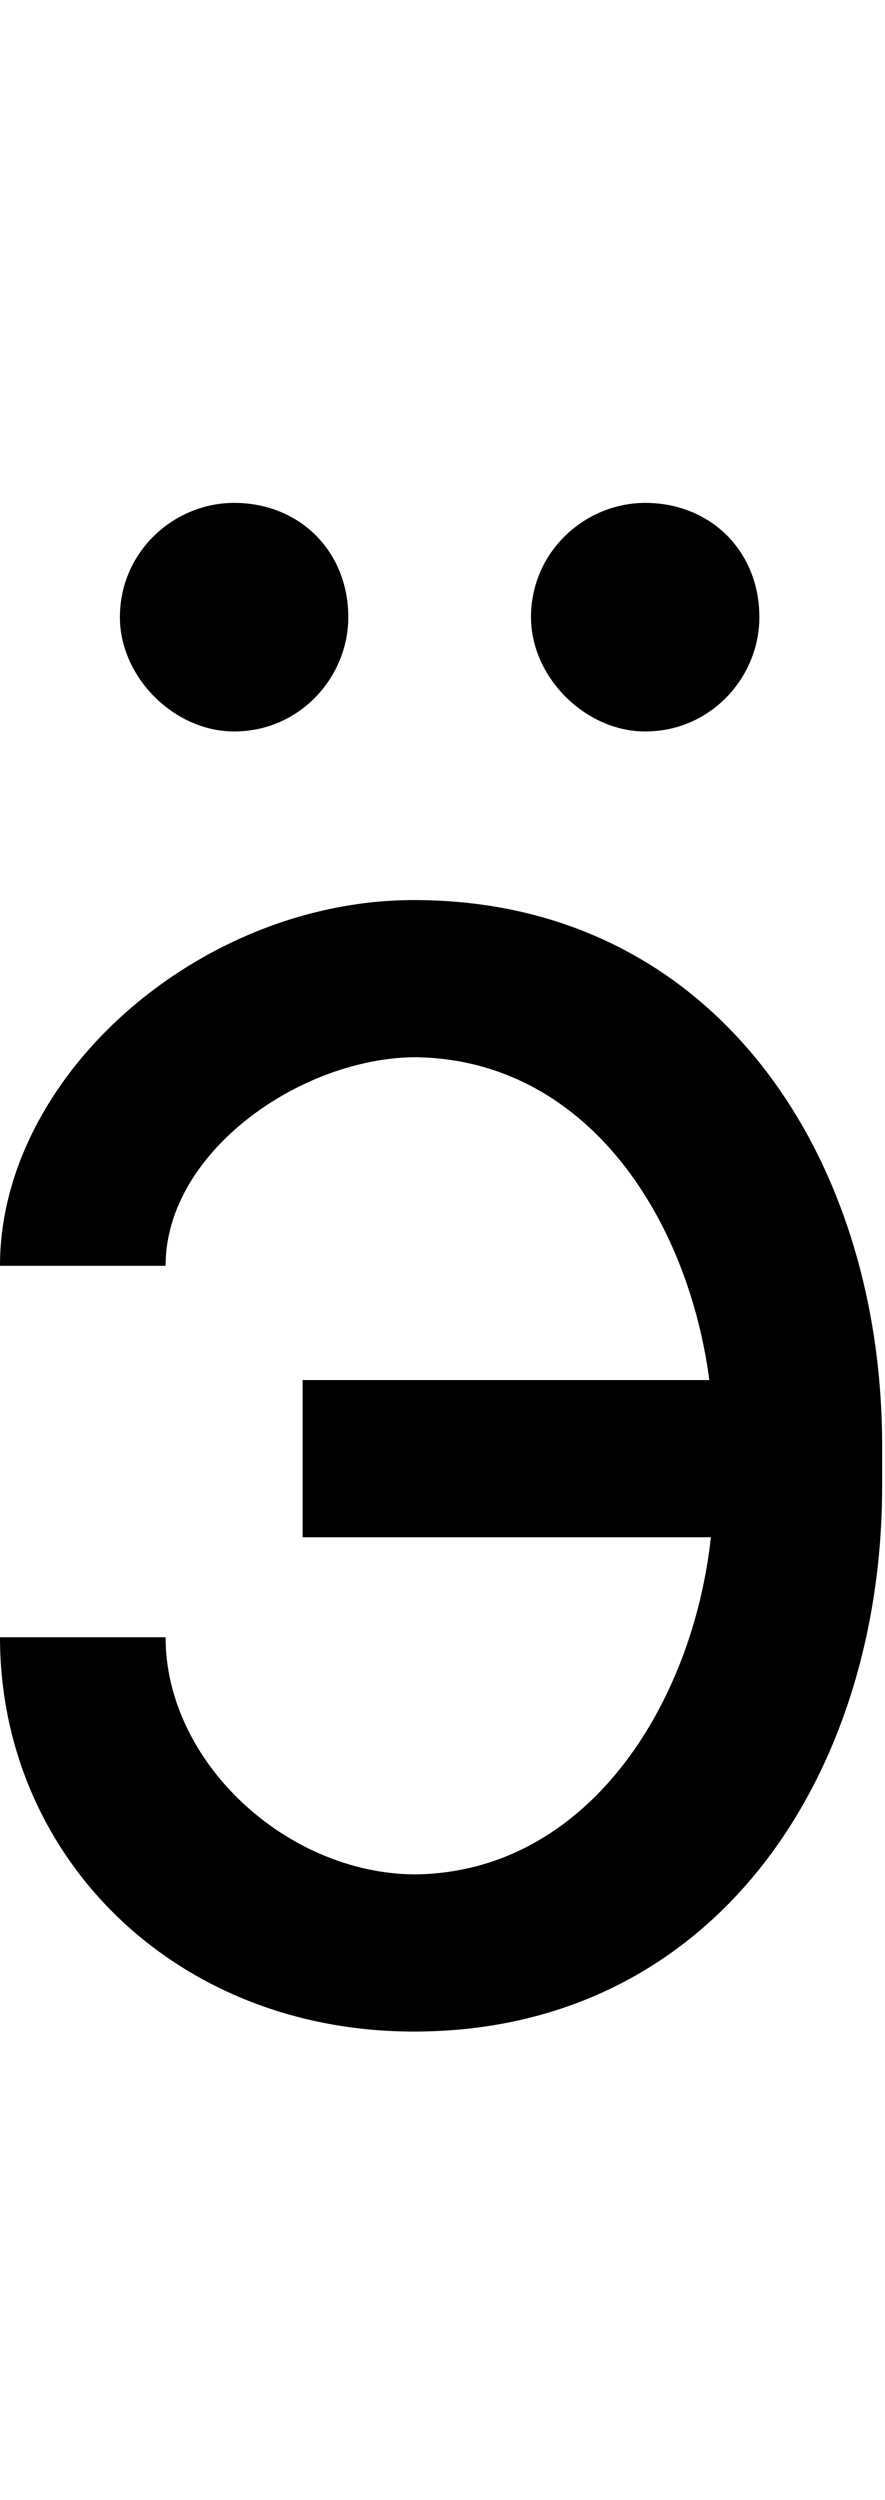 <svg id="svg-uni04ED" xmlns="http://www.w3.org/2000/svg" width="124" height="350"><path d="M724 -1336C963.969 -1334.236 1107.424 -1113.755 1137.882 -884H568V-664H1140.055C1114.607 -429.895 966.979 -193.813 724 -192C544 -194 376 -350 376 -524H144C144 -218 388 28 724 28C1144 28 1380 -329 1380 -736V-792C1380 -1199 1144 -1556 724 -1556C424 -1556 144 -1310 144 -1044H376C376 -1203 564 -1334 724 -1336ZM472 -1792C564 -1792 632 -1868 632 -1952C632 -2044 564 -2112 472 -2112C388 -2112 312 -2044 312 -1952C312 -1868 388 -1792 472 -1792ZM1048 -1792C1140 -1792 1208 -1868 1208 -1952C1208 -2044 1140 -2112 1048 -2112C964 -2112 888 -2044 888 -1952C888 -1868 964 -1792 1048 -1792Z" transform="translate(-14.4 281.6) scale(0.1)"/></svg>
